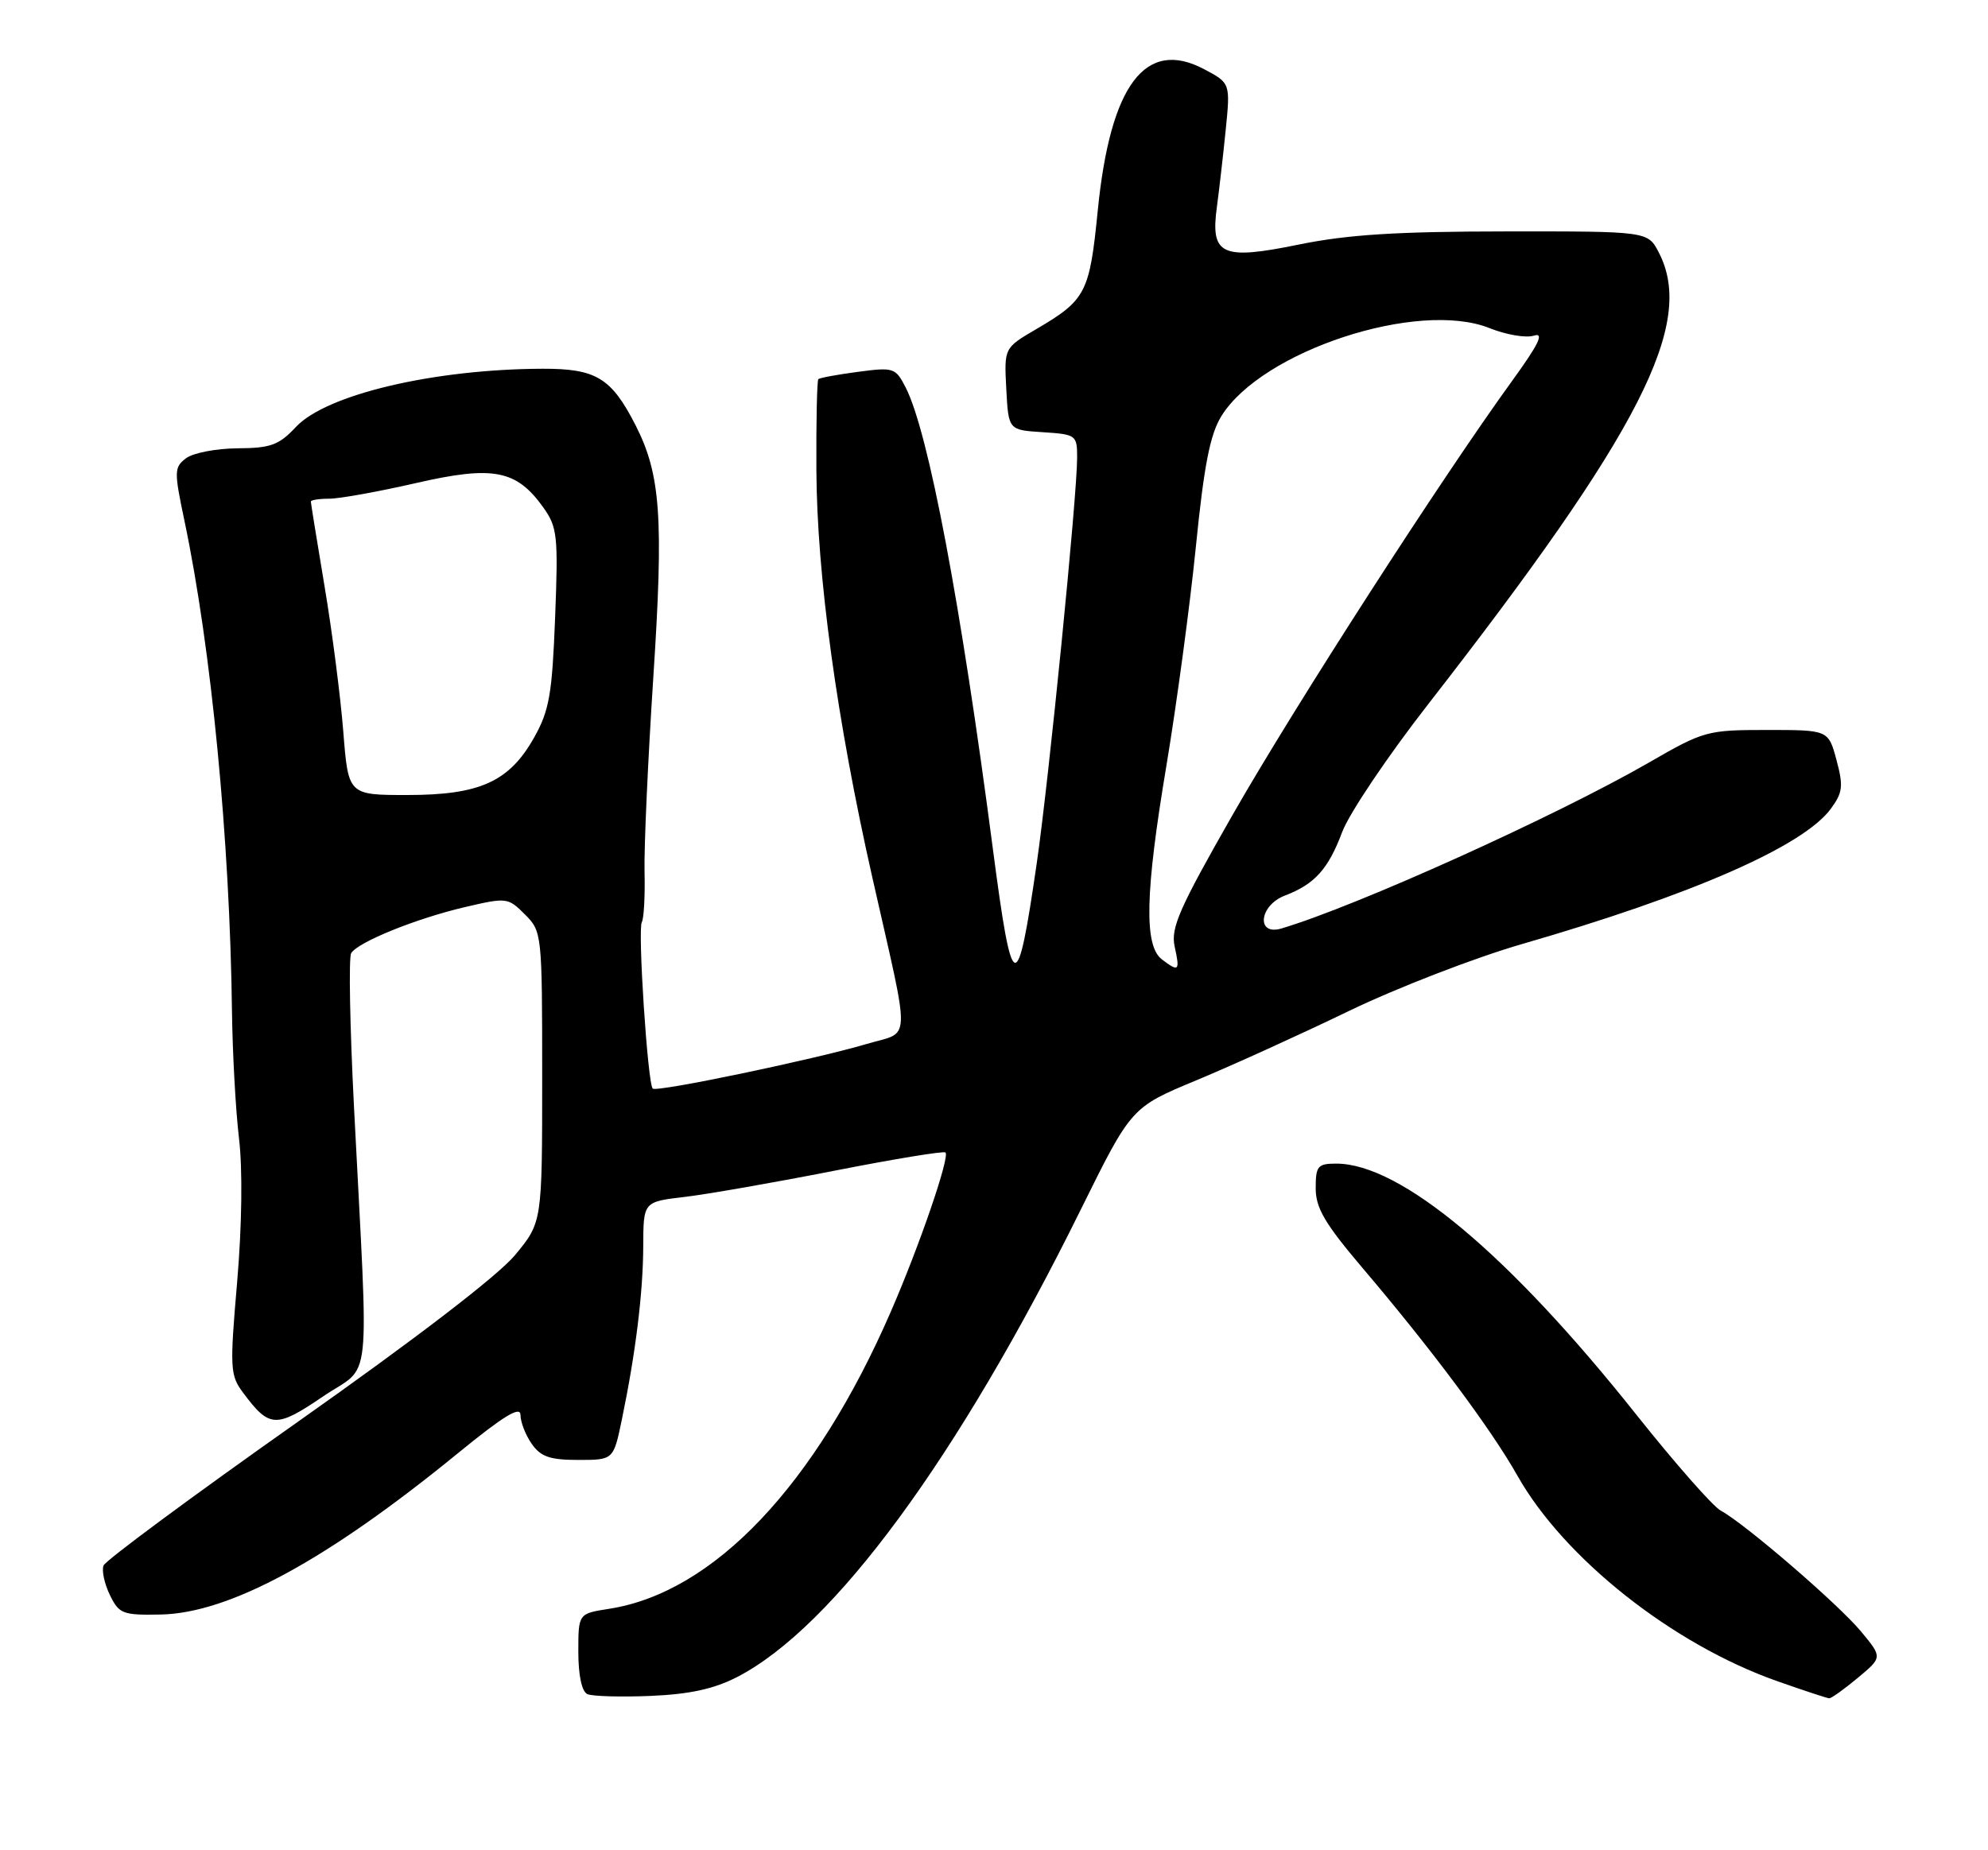<?xml version="1.0" encoding="UTF-8" standalone="no"?>
<!DOCTYPE svg PUBLIC "-//W3C//DTD SVG 1.1//EN" "http://www.w3.org/Graphics/SVG/1.1/DTD/svg11.dtd" >
<svg xmlns="http://www.w3.org/2000/svg" xmlns:xlink="http://www.w3.org/1999/xlink" version="1.1" viewBox="0 0 275 256">
 <g >
 <path fill="currentColor"
d=" M 101.96 232.04 C 115.29 225.18 132.51 201.77 149.51 167.35 C 156.50 153.21 156.50 153.21 165.50 149.47 C 170.45 147.41 179.94 143.10 186.58 139.89 C 193.23 136.68 204.03 132.50 210.58 130.61 C 234.08 123.82 249.46 117.08 253.26 111.90 C 254.91 109.65 255.01 108.76 254.04 105.15 C 252.92 101.00 252.92 101.00 244.41 101.00 C 236.16 101.00 235.68 101.13 228.13 105.49 C 215.20 112.94 187.66 125.38 177.25 128.47 C 173.72 129.51 174.18 125.26 177.75 123.91 C 181.86 122.34 183.74 120.25 185.66 115.13 C 186.61 112.58 191.94 104.65 197.51 97.50 C 226.94 59.69 234.56 44.79 229.47 34.95 C 227.95 32.00 227.95 32.00 208.22 32.02 C 193.17 32.03 186.40 32.46 179.65 33.84 C 168.96 36.03 167.41 35.31 168.34 28.57 C 168.64 26.33 169.19 21.58 169.55 18.00 C 170.20 11.50 170.20 11.50 166.56 9.57 C 158.44 5.27 153.58 11.73 151.85 29.16 C 150.72 40.55 150.22 41.51 143.31 45.56 C 138.90 48.14 138.90 48.14 139.20 53.82 C 139.50 59.50 139.50 59.50 144.25 59.80 C 148.86 60.10 149.00 60.20 149.00 63.30 C 149.00 68.64 145.10 107.78 143.42 119.40 C 140.69 138.22 140.04 138.02 137.35 117.50 C 132.90 83.43 128.44 59.82 125.29 53.63 C 123.88 50.88 123.63 50.79 118.68 51.45 C 115.85 51.82 113.39 52.28 113.20 52.46 C 113.02 52.65 112.89 58.29 112.93 65.01 C 113.00 79.58 115.75 99.63 120.69 121.50 C 126.02 145.09 126.10 142.59 119.91 144.44 C 112.62 146.60 90.82 151.15 90.29 150.62 C 89.59 149.93 88.20 128.60 88.78 127.60 C 89.07 127.10 89.24 123.95 89.16 120.60 C 89.08 117.24 89.63 105.16 90.37 93.75 C 91.82 71.64 91.39 65.65 87.92 58.84 C 84.57 52.28 82.46 51.00 75.06 51.02 C 60.02 51.07 45.13 54.58 40.93 59.08 C 38.58 61.59 37.45 62.00 32.85 62.03 C 29.91 62.05 26.71 62.67 25.74 63.40 C 24.08 64.66 24.07 65.19 25.52 72.08 C 29.24 89.78 31.80 116.25 32.09 140.00 C 32.17 145.78 32.60 153.65 33.06 157.50 C 33.57 161.76 33.47 169.53 32.81 177.32 C 31.77 189.40 31.82 190.29 33.66 192.74 C 37.27 197.59 38.19 197.63 44.68 193.22 C 51.53 188.56 51.02 193.34 48.97 153.21 C 48.40 142.05 48.22 132.45 48.58 131.88 C 49.52 130.34 57.63 127.06 64.35 125.50 C 70.08 124.16 70.28 124.18 72.61 126.52 C 74.97 128.88 75.00 129.15 75.00 149.01 C 75.00 169.12 75.00 169.12 71.25 173.65 C 68.92 176.47 57.52 185.22 41.15 196.76 C 26.66 206.98 14.59 215.91 14.32 216.61 C 14.05 217.31 14.45 219.14 15.20 220.69 C 16.47 223.30 16.97 223.49 22.23 223.39 C 31.74 223.20 45.24 215.87 63.38 201.04 C 69.67 195.90 72.00 194.48 72.00 195.78 C 72.00 196.75 72.70 198.56 73.56 199.78 C 74.80 201.56 76.08 202.00 79.99 202.00 C 84.86 202.00 84.86 202.00 86.02 196.42 C 87.93 187.22 88.96 178.85 88.98 172.39 C 89.00 166.28 89.00 166.28 94.70 165.61 C 97.84 165.24 107.15 163.61 115.39 161.99 C 123.63 160.37 130.56 159.23 130.79 159.46 C 131.41 160.08 127.18 172.40 123.22 181.50 C 112.77 205.54 98.73 220.35 84.25 222.60 C 80.00 223.26 80.00 223.26 80.00 228.54 C 80.00 231.81 80.48 234.05 81.25 234.40 C 81.94 234.71 85.88 234.82 90.00 234.65 C 95.39 234.42 98.76 233.69 101.96 232.04 Z  M 256.99 232.15 C 260.40 229.31 260.40 229.31 257.45 225.75 C 254.32 221.97 241.34 210.79 238.04 209.02 C 236.96 208.44 231.70 202.46 226.35 195.73 C 208.73 173.55 193.73 161.00 184.84 161.00 C 182.28 161.00 182.00 161.33 182.00 164.41 C 182.00 167.15 183.27 169.30 188.47 175.43 C 198.00 186.64 206.28 197.74 209.90 204.17 C 216.36 215.62 231.35 227.49 245.79 232.59 C 249.48 233.89 252.74 234.97 253.04 234.98 C 253.33 234.99 255.11 233.72 256.99 232.15 Z  M 160.73 132.75 C 158.24 130.86 158.40 123.54 161.34 106.00 C 162.76 97.47 164.60 83.84 165.42 75.69 C 166.55 64.38 167.39 60.11 168.95 57.58 C 174.53 48.55 196.17 41.45 206.05 45.40 C 208.34 46.32 211.10 46.79 212.18 46.44 C 213.65 45.98 212.88 47.57 209.20 52.66 C 199.41 66.16 179.05 97.78 170.52 112.72 C 163.11 125.70 161.93 128.39 162.49 130.97 C 163.24 134.37 163.08 134.53 160.73 132.75 Z  M 47.49 101.25 C 47.11 96.44 45.95 87.39 44.90 81.15 C 43.86 74.91 43.00 69.62 43.00 69.40 C 43.00 69.18 44.15 69.00 45.56 69.00 C 46.97 69.00 52.34 68.03 57.49 66.85 C 68.23 64.38 71.44 65.00 75.16 70.22 C 77.10 72.94 77.23 74.15 76.79 85.44 C 76.38 96.00 75.99 98.29 73.91 102.00 C 70.47 108.15 66.40 110.00 56.36 110.00 C 48.18 110.00 48.18 110.00 47.49 101.25 Z "/>
</g>
</svg>